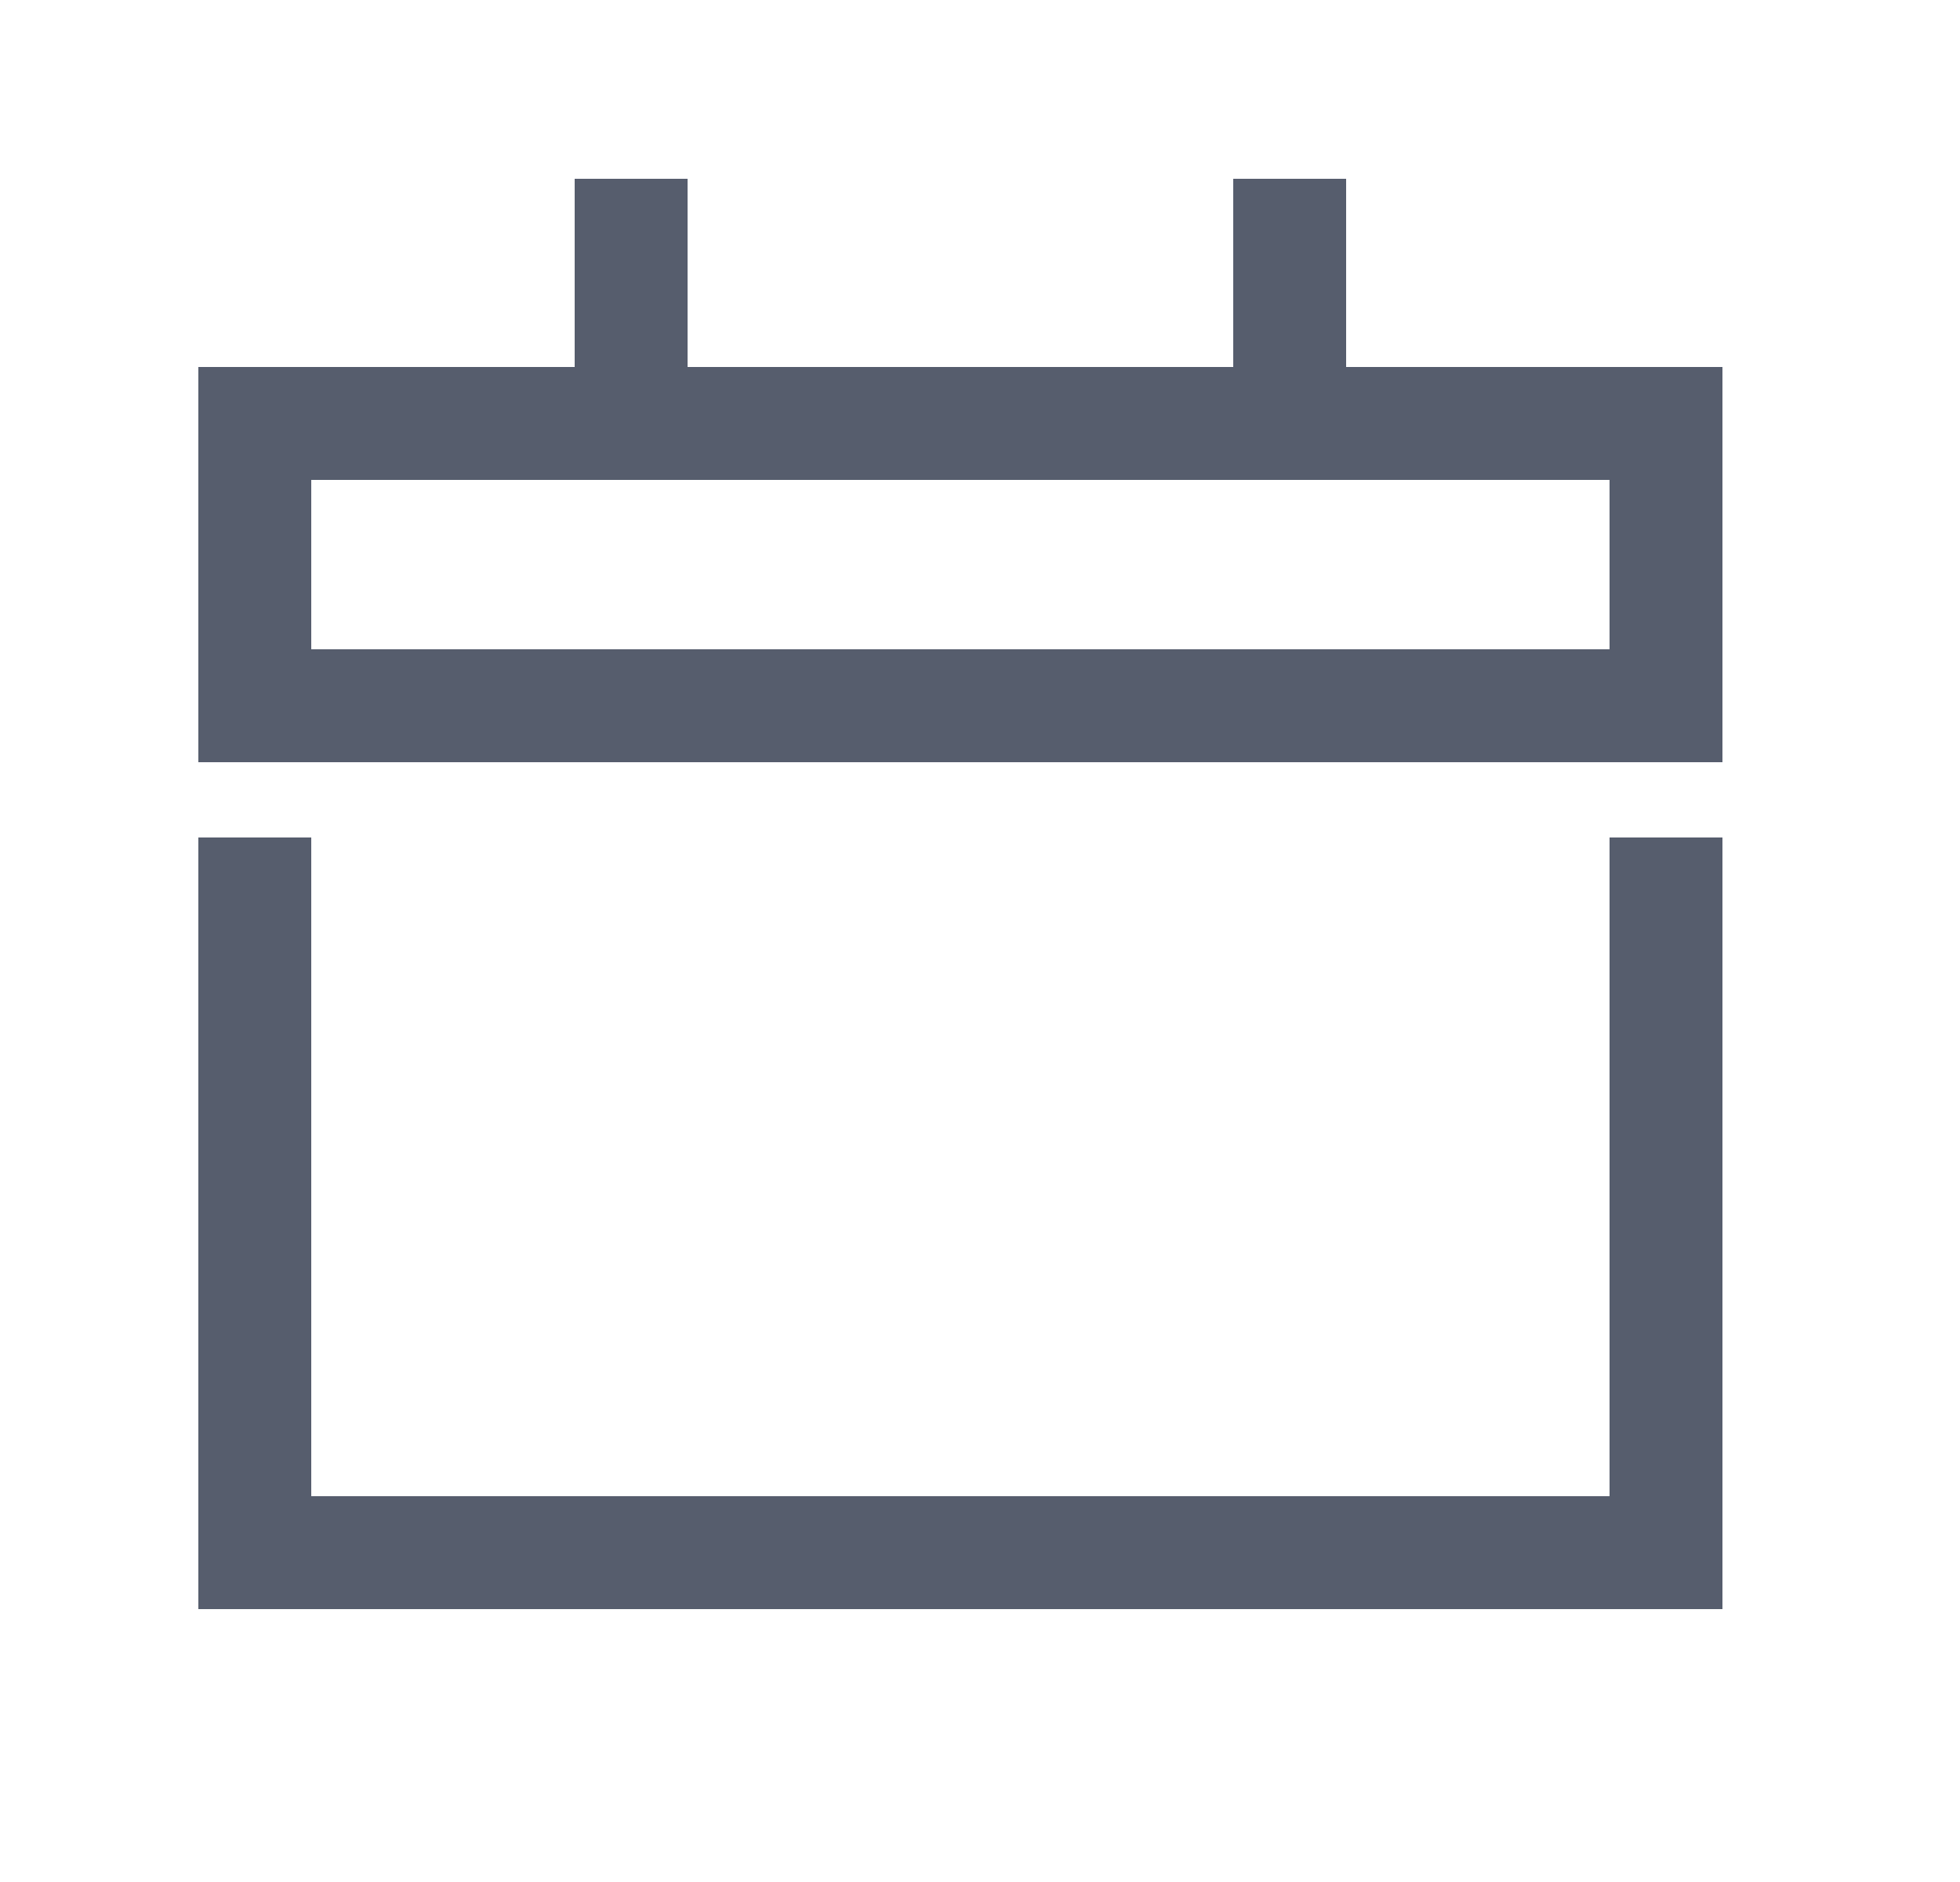 <svg width="25" height="24" viewBox="0 0 25 24" fill="none" xmlns="http://www.w3.org/2000/svg">
<path d="M8.05 3V5.4" stroke="#565D6D" stroke-width="1.44" stroke-miterlimit="10" stroke-linecap="square"/>
<path d="M16.45 3V5.4" stroke="#565D6D" stroke-width="1.44" stroke-miterlimit="10" stroke-linecap="square"/>
<path d="M21.25 11.4L21.25 19.8L3.25 19.8L3.25 11.4" stroke="#565D6D" stroke-width="1.44" stroke-miterlimit="10" stroke-linecap="square"/>
<path d="M21.25 5.4L3.25 5.4L3.25 9L21.25 9V5.4Z" stroke="#565D6D" stroke-width="1.44" stroke-miterlimit="10" stroke-linecap="square"/>
</svg>
